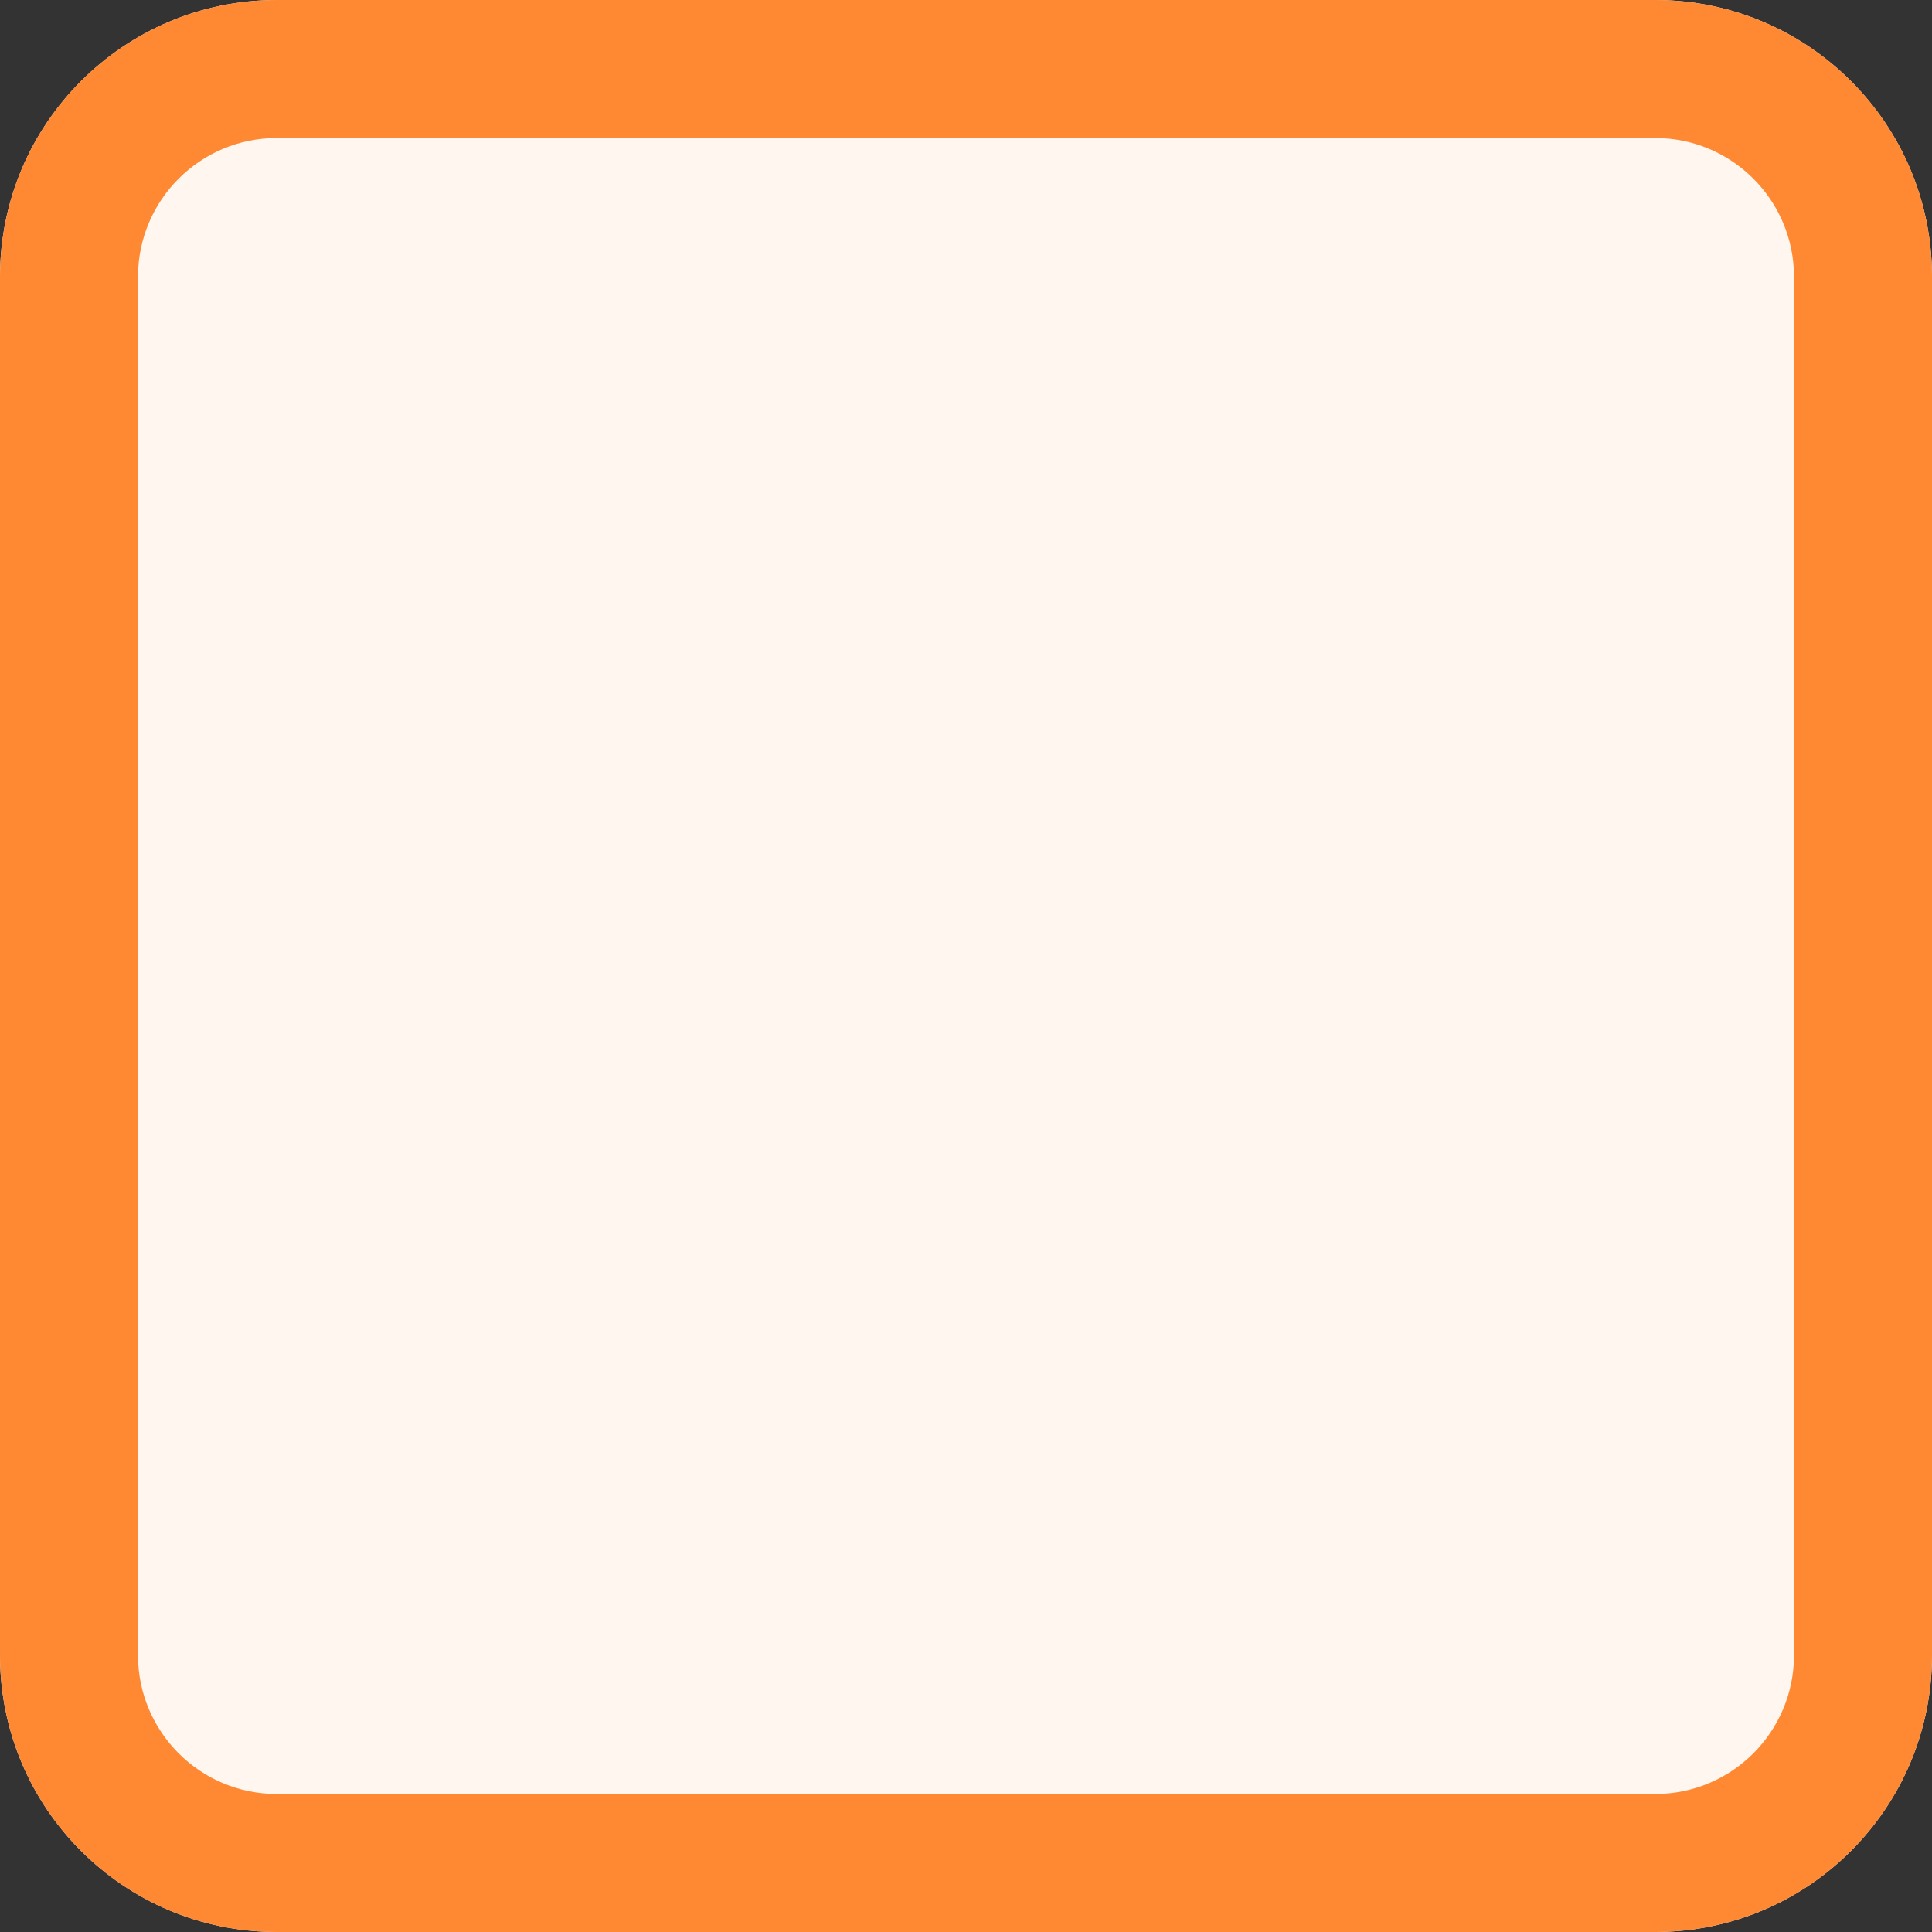 <?xml version="1.0" encoding="UTF-8"?>
<svg width="14px" height="14px" viewBox="0 0 14 14" version="1.1" xmlns="http://www.w3.org/2000/svg" xmlns:xlink="http://www.w3.org/1999/xlink">
    <rect x="0" y="0" width="14" height="14" fill="#333333" stroke="none"/>
    <!-- Generator: Sketch 50 (54983) - http://www.bohemiancoding.com/sketch -->
    <title>橙色_多选_Hover</title>
    <desc>Created with Sketch.</desc>
    <defs></defs>
    <g id="Page-1" stroke="none" stroke-width="1" fill="none" fill-rule="evenodd">
        <g id="Artboard" transform="translate(-282, -247)">
            <g id="橙色_多选_Hover" transform="translate(282, 247)">
                <path d="M0,2.006 C0,0.898 0.897,0 2.006,0 L11.994,0 C13.102,0 14,0.897 14,2.006 L14,11.994 C14,13.102 13.103,14 11.994,14 L2.006,14 C0.898,14 0,13.103 0,11.994 L0,2.006 Z" id="橙色_多选_Hover-Copy" fill="#FFF6EF"></path>
                <path d="M1,2.006 L1,11.994 C1,12.55 1.45,13 2.006,13 L11.994,13 C12.55,13 13,12.55 13,11.994 L13,2.006 C13,1.45 12.55,1 11.994,1 L2.006,1 C1.45,1 1,1.45 1,2.006 Z M0,2.006 C0,0.898 0.897,0 2.006,0 L11.994,0 C13.102,0 14,0.897 14,2.006 L14,11.994 C14,13.102 13.103,14 11.994,14 L2.006,14 C0.898,14 0,13.103 0,11.994 L0,2.006 Z" fill="#FF8833" fill-rule="nonzero"></path>
            </g>
        </g>
    </g>
</svg>